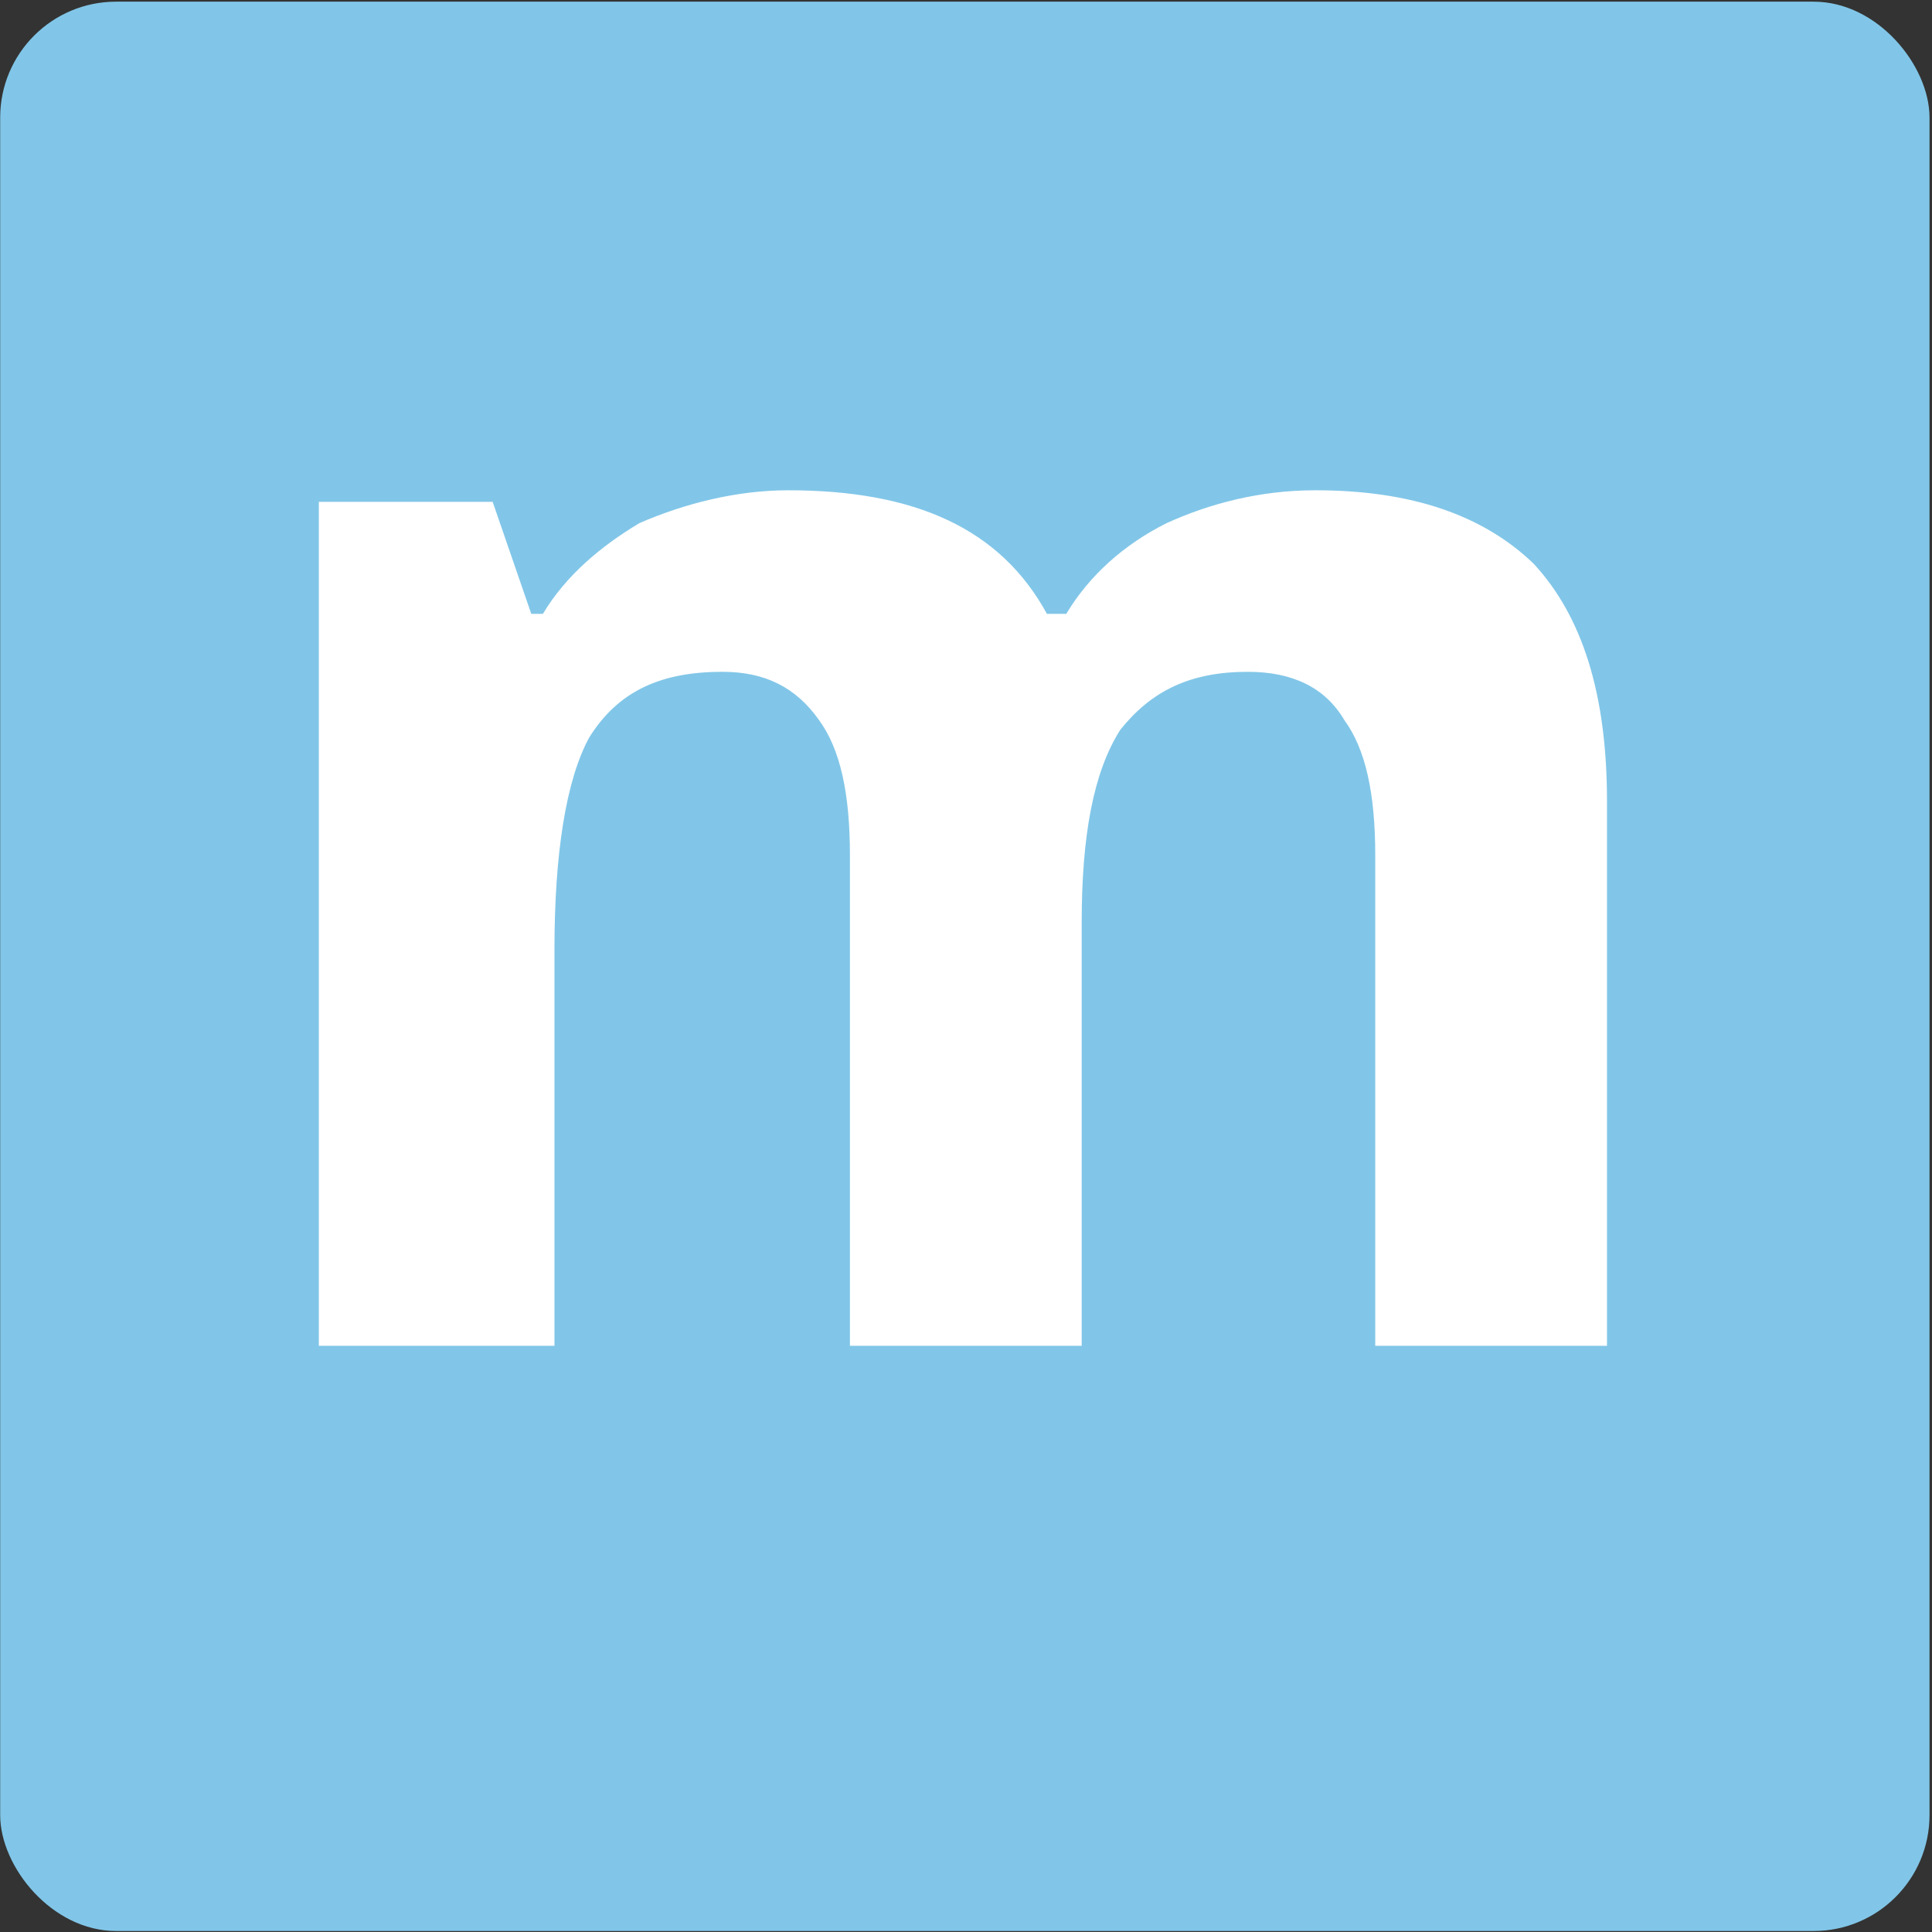 <svg xmlns="http://www.w3.org/2000/svg" width="42" height="42"><rect width="100%" height="100%" fill="#333333" stroke="none"/><defs><linearGradient><stop offset="0" stop-color="#81c6e8"/><stop offset="1" stop-color="#81c6e8" stop-opacity="0"/></linearGradient><clipPath><path d="M0 .94C0 .975.026 1 .06 1h.88C.975 1 1 .974 1 .94V.06C1 .025.974 0 .94 0H.06C.025 0 0 .026 0 .06v.88z"/></clipPath></defs><g transform="matrix(41.984 0 0 -41.984 -26.236 45.337)" fill="#f00"><rect width=".999" height=".999" rx=".06" x=".625" y="-1.079" transform="scale(1 -1)" fill="#81c6e8"/><path d="M1.185.383h-.12v.254c0 .032-.005.055-.016.07-.012.017-.028.025-.05.025C.967.732.945.722.93.698.918.676.912.638.912.588V.383H.79V.82h.09L.9.762h.006c.012.02.03.035.05.047.023.01.05.017.077.017.066 0 .11-.02.134-.064h.01c.012.02.03.036.052.047.022.01.048.017.077.017.05 0 .087-.013.113-.038.025-.027.038-.067.038-.123V.383h-.12v.254c0 .032-.005.055-.016.07-.01.017-.027.025-.05.025-.03 0-.05-.01-.066-.03-.014-.022-.02-.055-.02-.1v-.22" fill="#fff"/></g></svg>